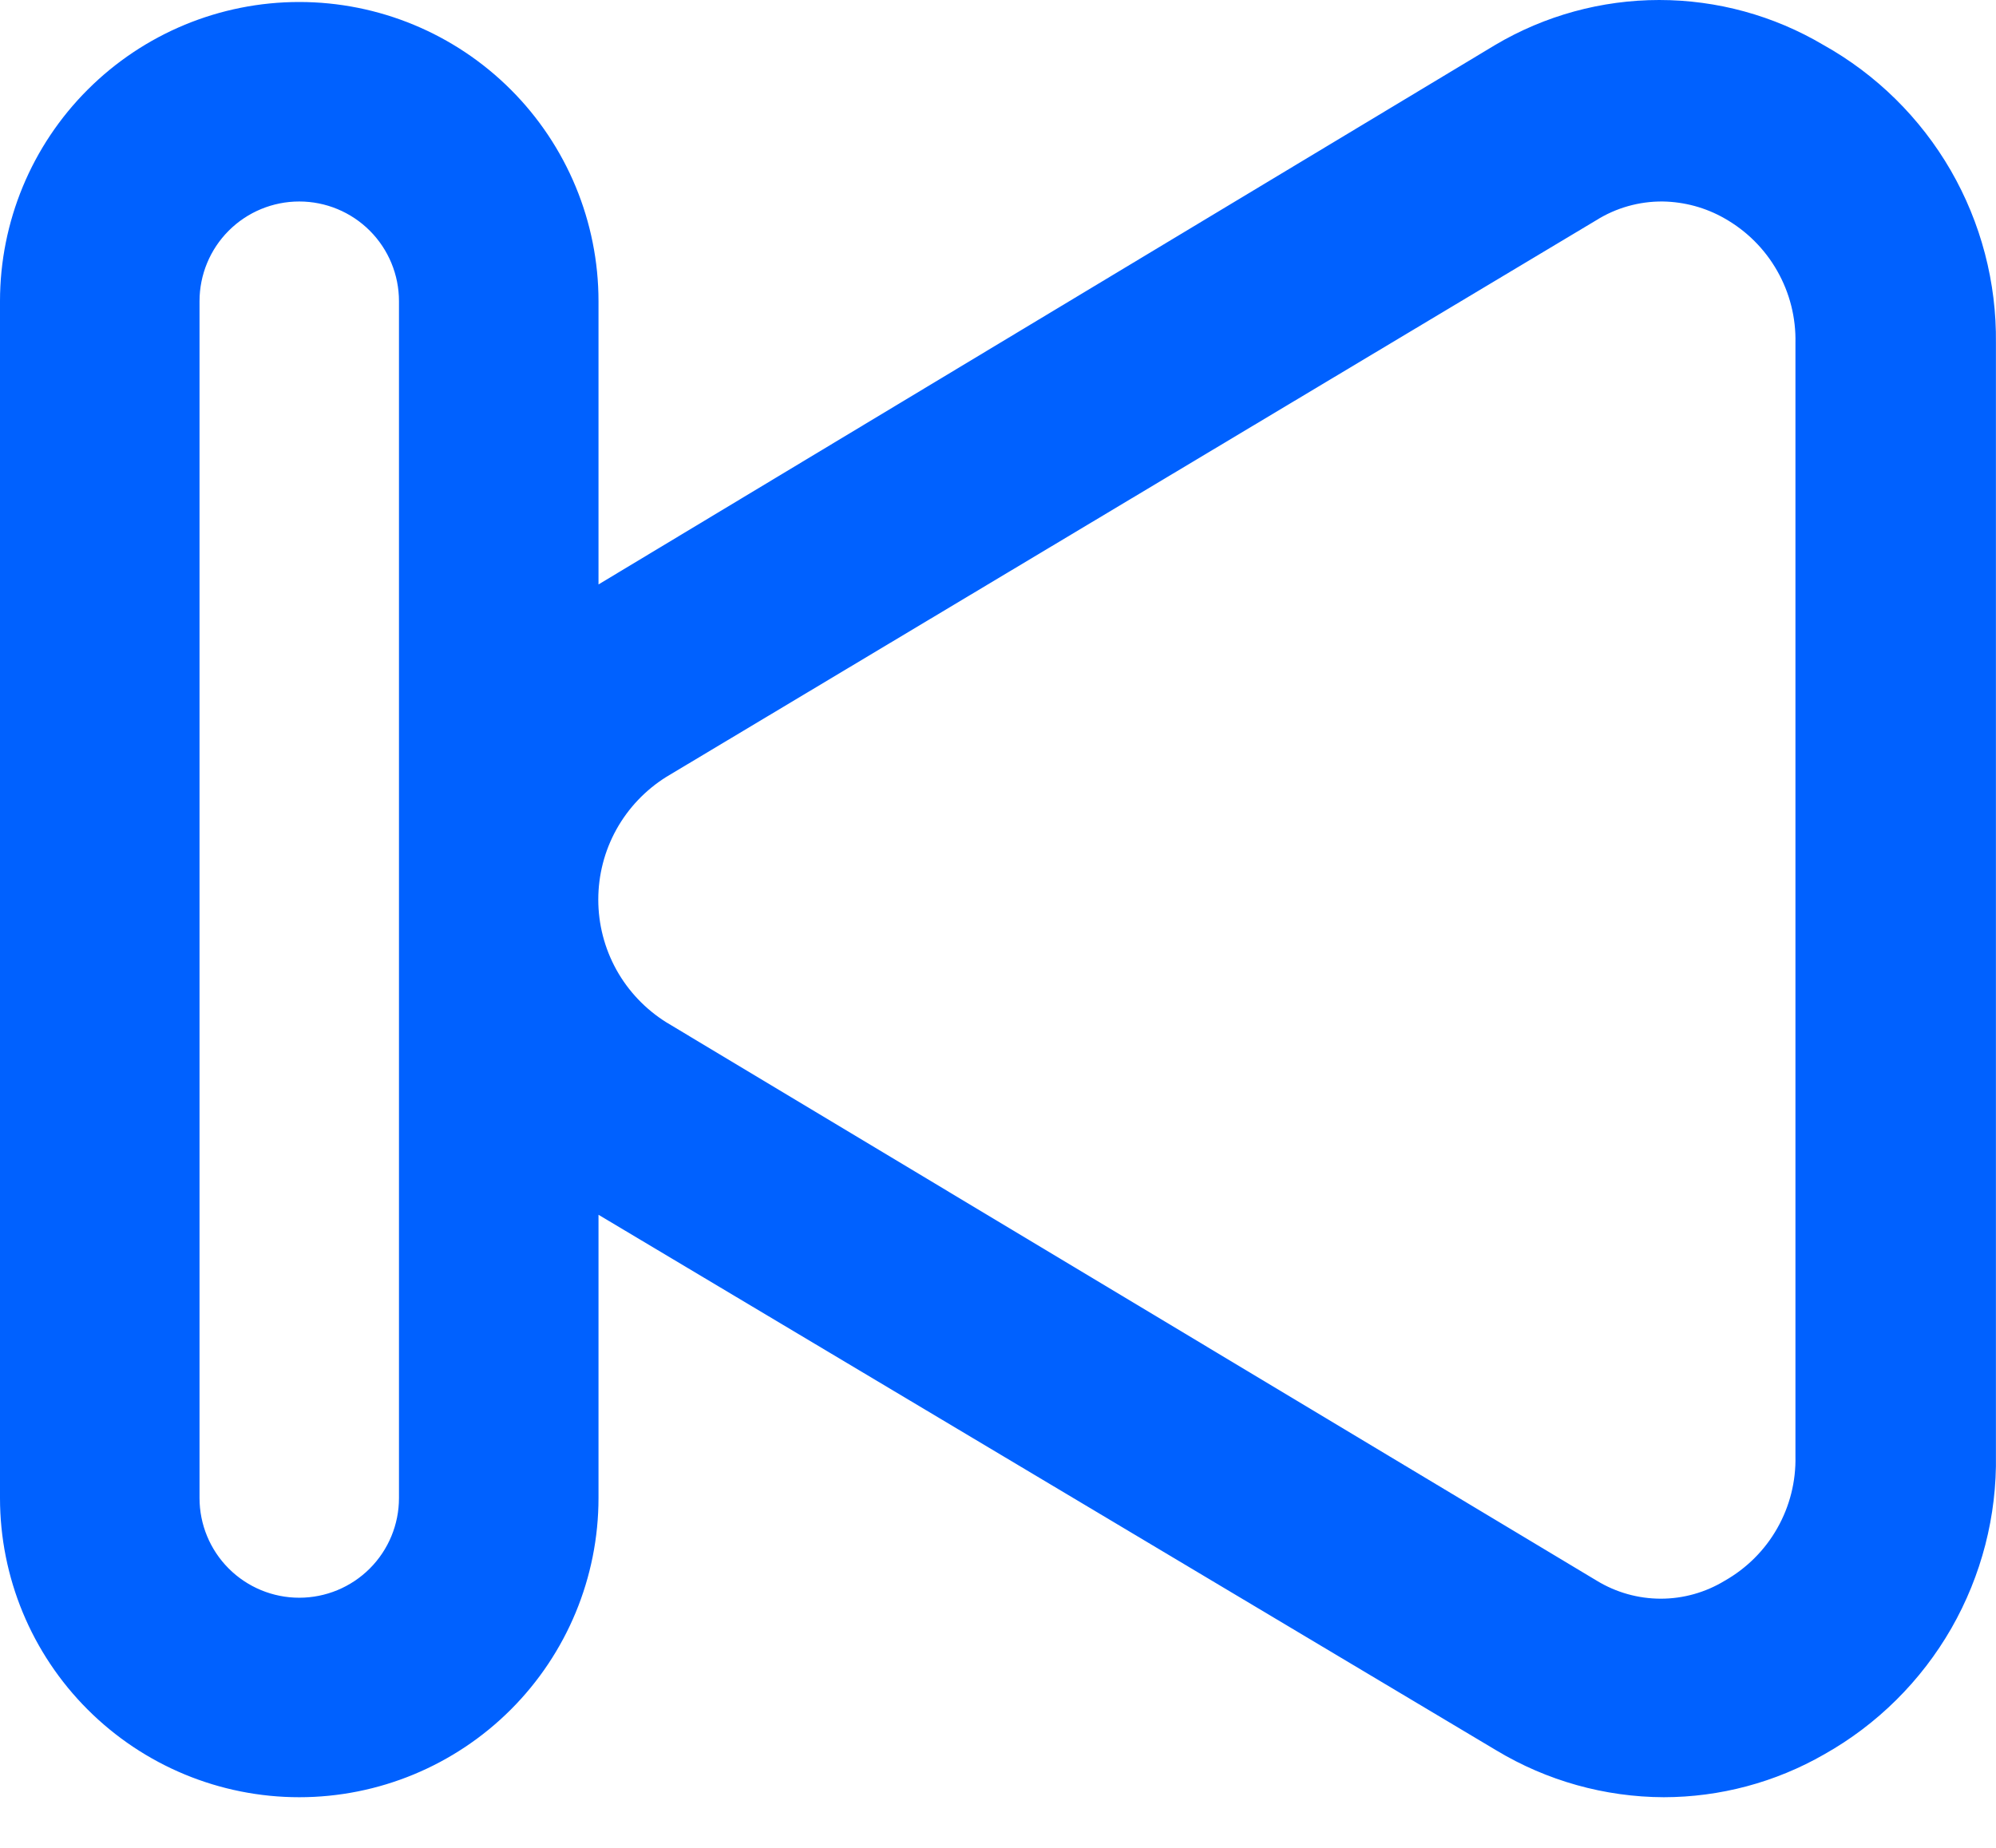 <svg width="27" height="25" viewBox="0 0 27 25" fill="none" xmlns="http://www.w3.org/2000/svg">
<path d="M24.665 0.608C23.993 0.21 23.226 0 22.445 0C21.665 0 20.898 0.21 20.226 0.608L8.096 7.907V4.075C8.096 3.002 7.669 1.972 6.91 1.213C6.151 0.454 5.121 0.027 4.048 0.027C2.974 0.027 1.945 0.454 1.186 1.213C0.426 1.972 0 3.002 0 4.075V20.267C0 21.34 0.426 22.37 1.186 23.129C1.945 23.888 2.974 24.315 4.048 24.315C5.121 24.315 6.151 23.888 6.91 23.129C7.669 22.37 8.096 21.34 8.096 20.267V16.435L20.239 23.68C20.924 24.093 21.707 24.312 22.506 24.315C23.268 24.314 24.017 24.114 24.678 23.734C25.394 23.331 25.987 22.742 26.396 22.03C26.804 21.317 27.013 20.508 26.999 19.686V4.642C27.009 3.822 26.797 3.014 26.387 2.304C25.976 1.594 25.381 1.008 24.665 0.608ZM5.397 20.267C5.397 20.625 5.255 20.968 5.002 21.221C4.749 21.474 4.406 21.616 4.048 21.616C3.69 21.616 3.347 21.474 3.094 21.221C2.841 20.968 2.699 20.625 2.699 20.267V4.075C2.699 3.717 2.841 3.374 3.094 3.121C3.347 2.868 3.69 2.726 4.048 2.726C4.406 2.726 4.749 2.868 5.002 3.121C5.255 3.374 5.397 3.717 5.397 4.075V20.267ZM24.287 19.7C24.295 20.041 24.21 20.379 24.041 20.676C23.873 20.973 23.627 21.218 23.329 21.387C23.069 21.545 22.77 21.629 22.466 21.629C22.161 21.629 21.862 21.545 21.602 21.387L9.013 13.831C8.732 13.655 8.499 13.41 8.338 13.12C8.177 12.829 8.093 12.503 8.093 12.171C8.093 11.839 8.177 11.512 8.338 11.222C8.499 10.932 8.732 10.687 9.013 10.511L21.589 2.982C21.859 2.812 22.173 2.723 22.493 2.726C22.786 2.731 23.074 2.809 23.329 2.955C23.627 3.124 23.873 3.369 24.041 3.666C24.21 3.963 24.295 4.3 24.287 4.642V19.7Z" fill="#0061FF"/>
</svg>
